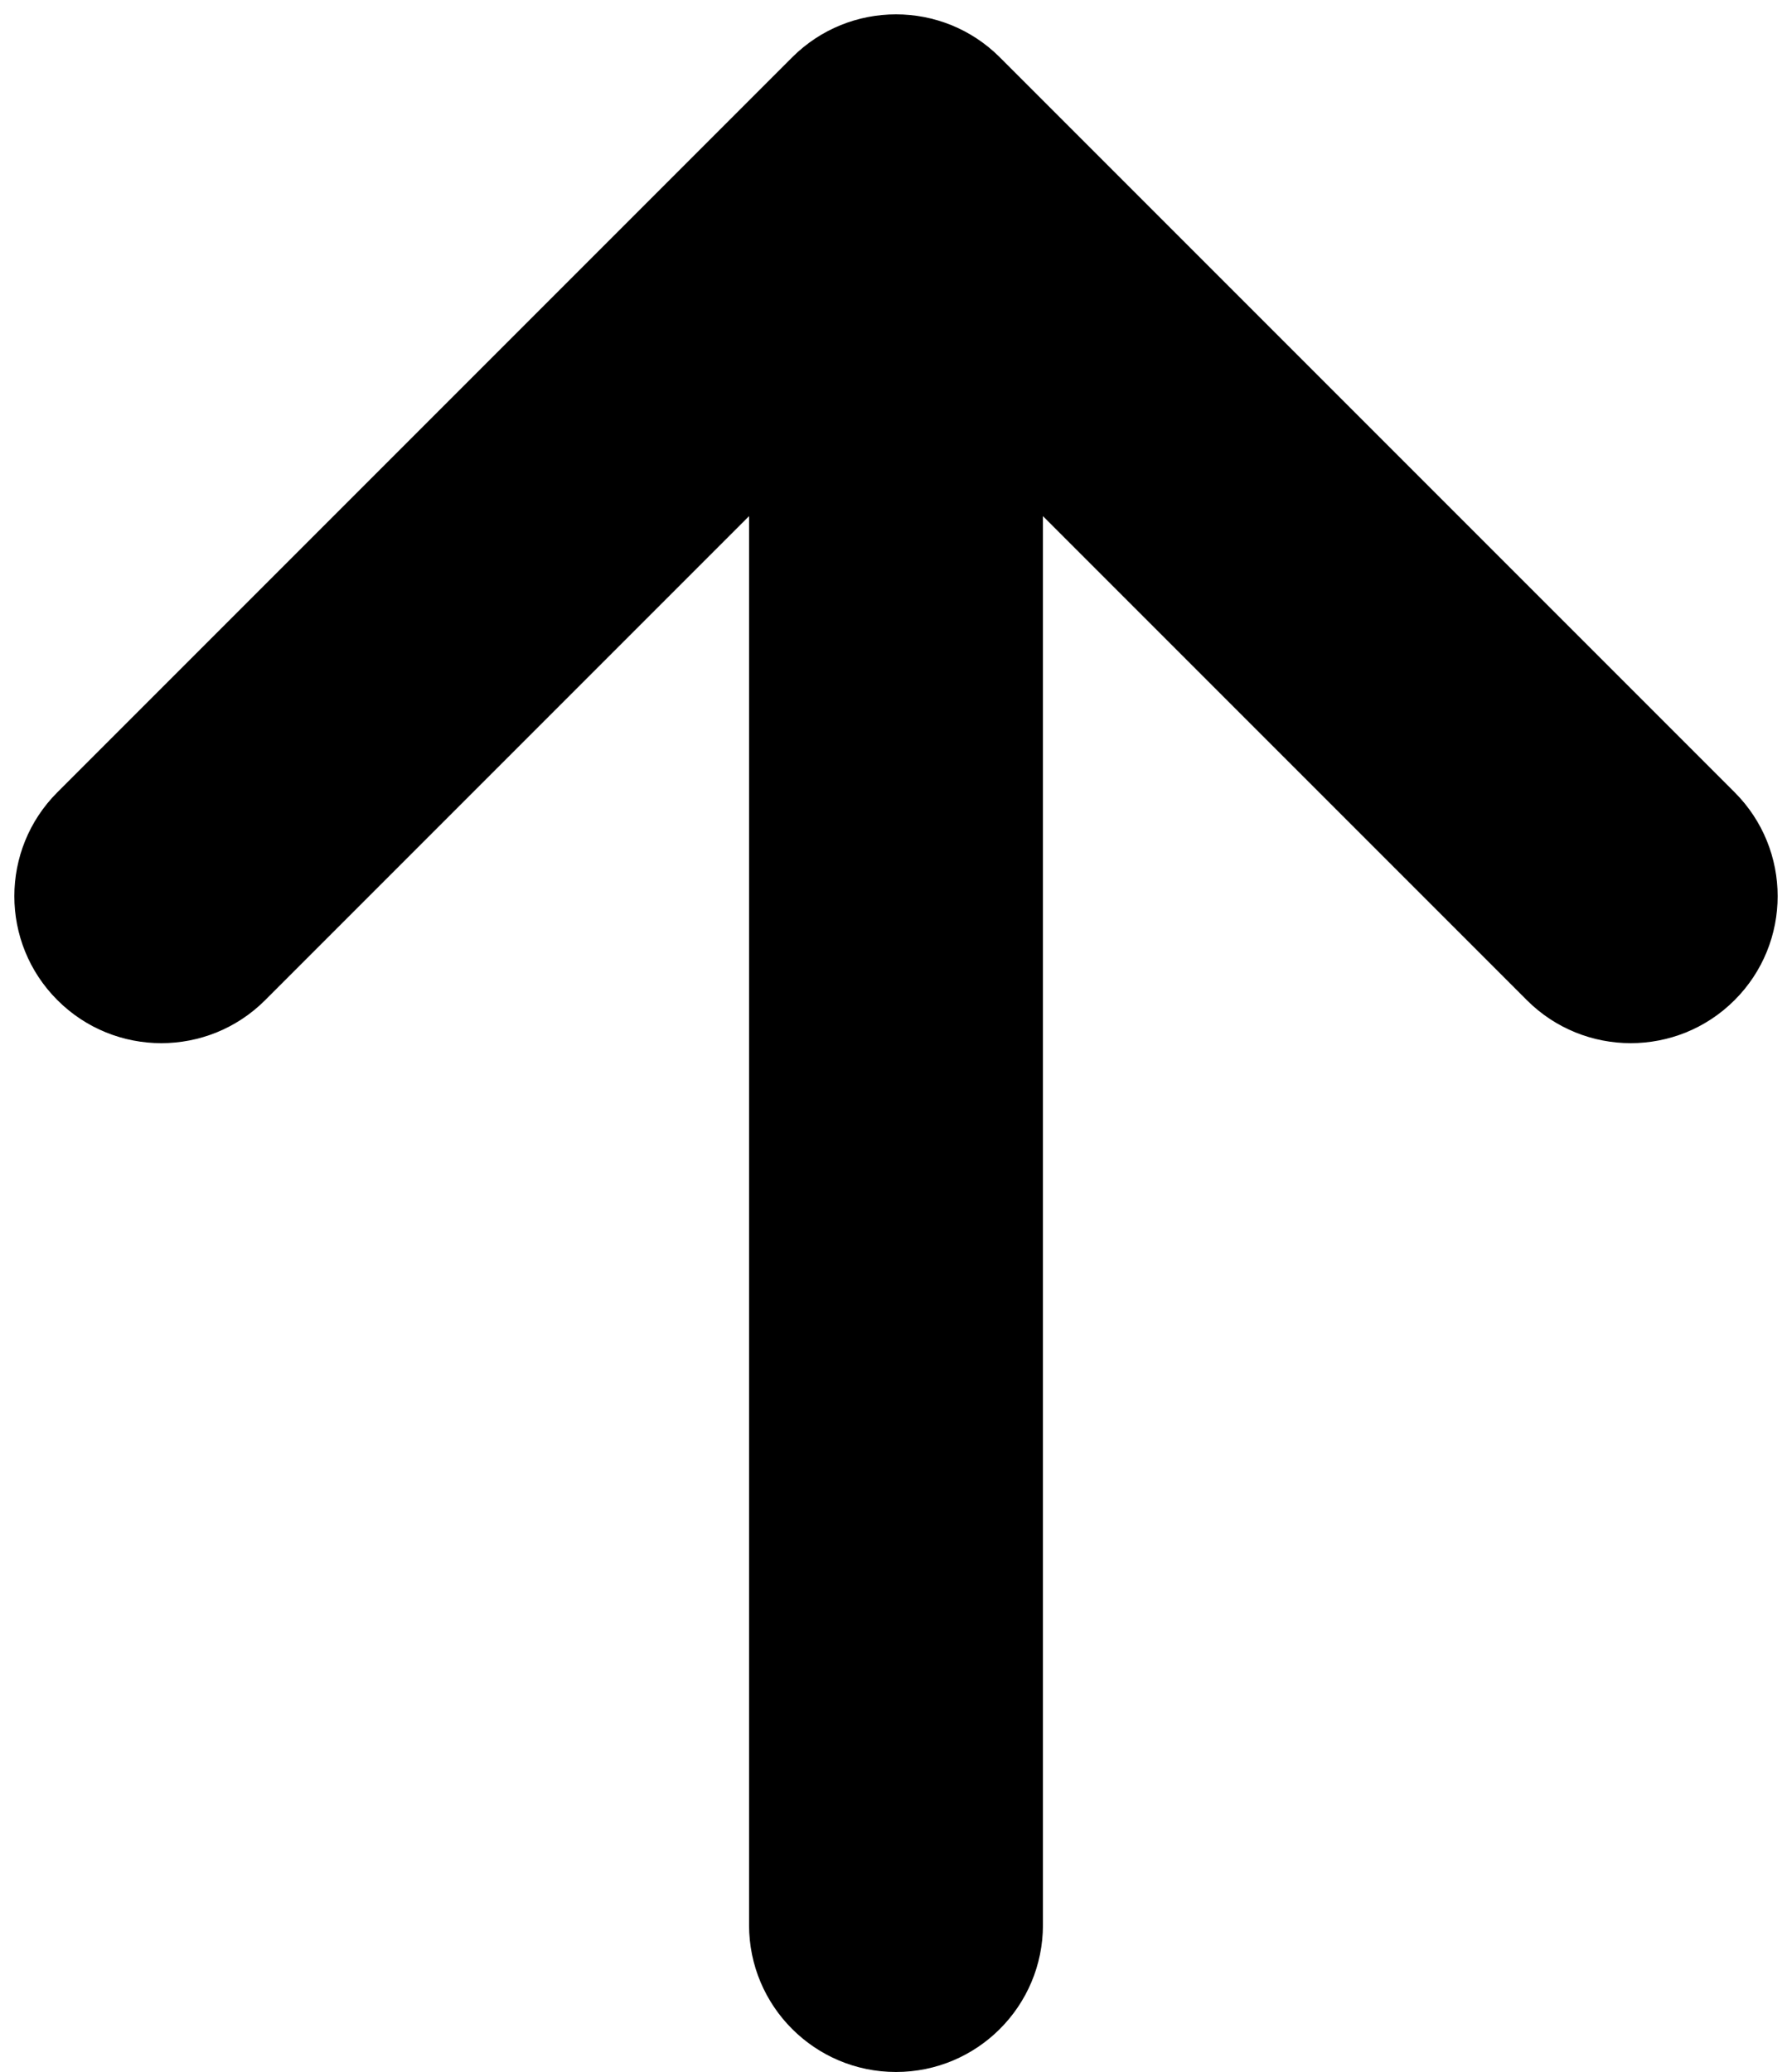 <svg xmlns="http://www.w3.org/2000/svg" viewBox="0 0 780.496 902.248"><path d="M755.502 344.994l-320-320C410.51 0 369.988 0 344.994 24.994l-320 320C0 369.988 0 410.51 24.994 435.504c24.994 24.996 65.516 24.996 90.51 0l210.744-210.746v613.49c0 35.346 28.654 64 64 64s64-28.654 64-64v-613.49l210.747 210.746c12.495 12.496 28.875 18.744 45.253 18.744s32.758-6.248 45.254-18.746c24.994-24.994 24.994-65.514 0-90.508z"/></svg>
